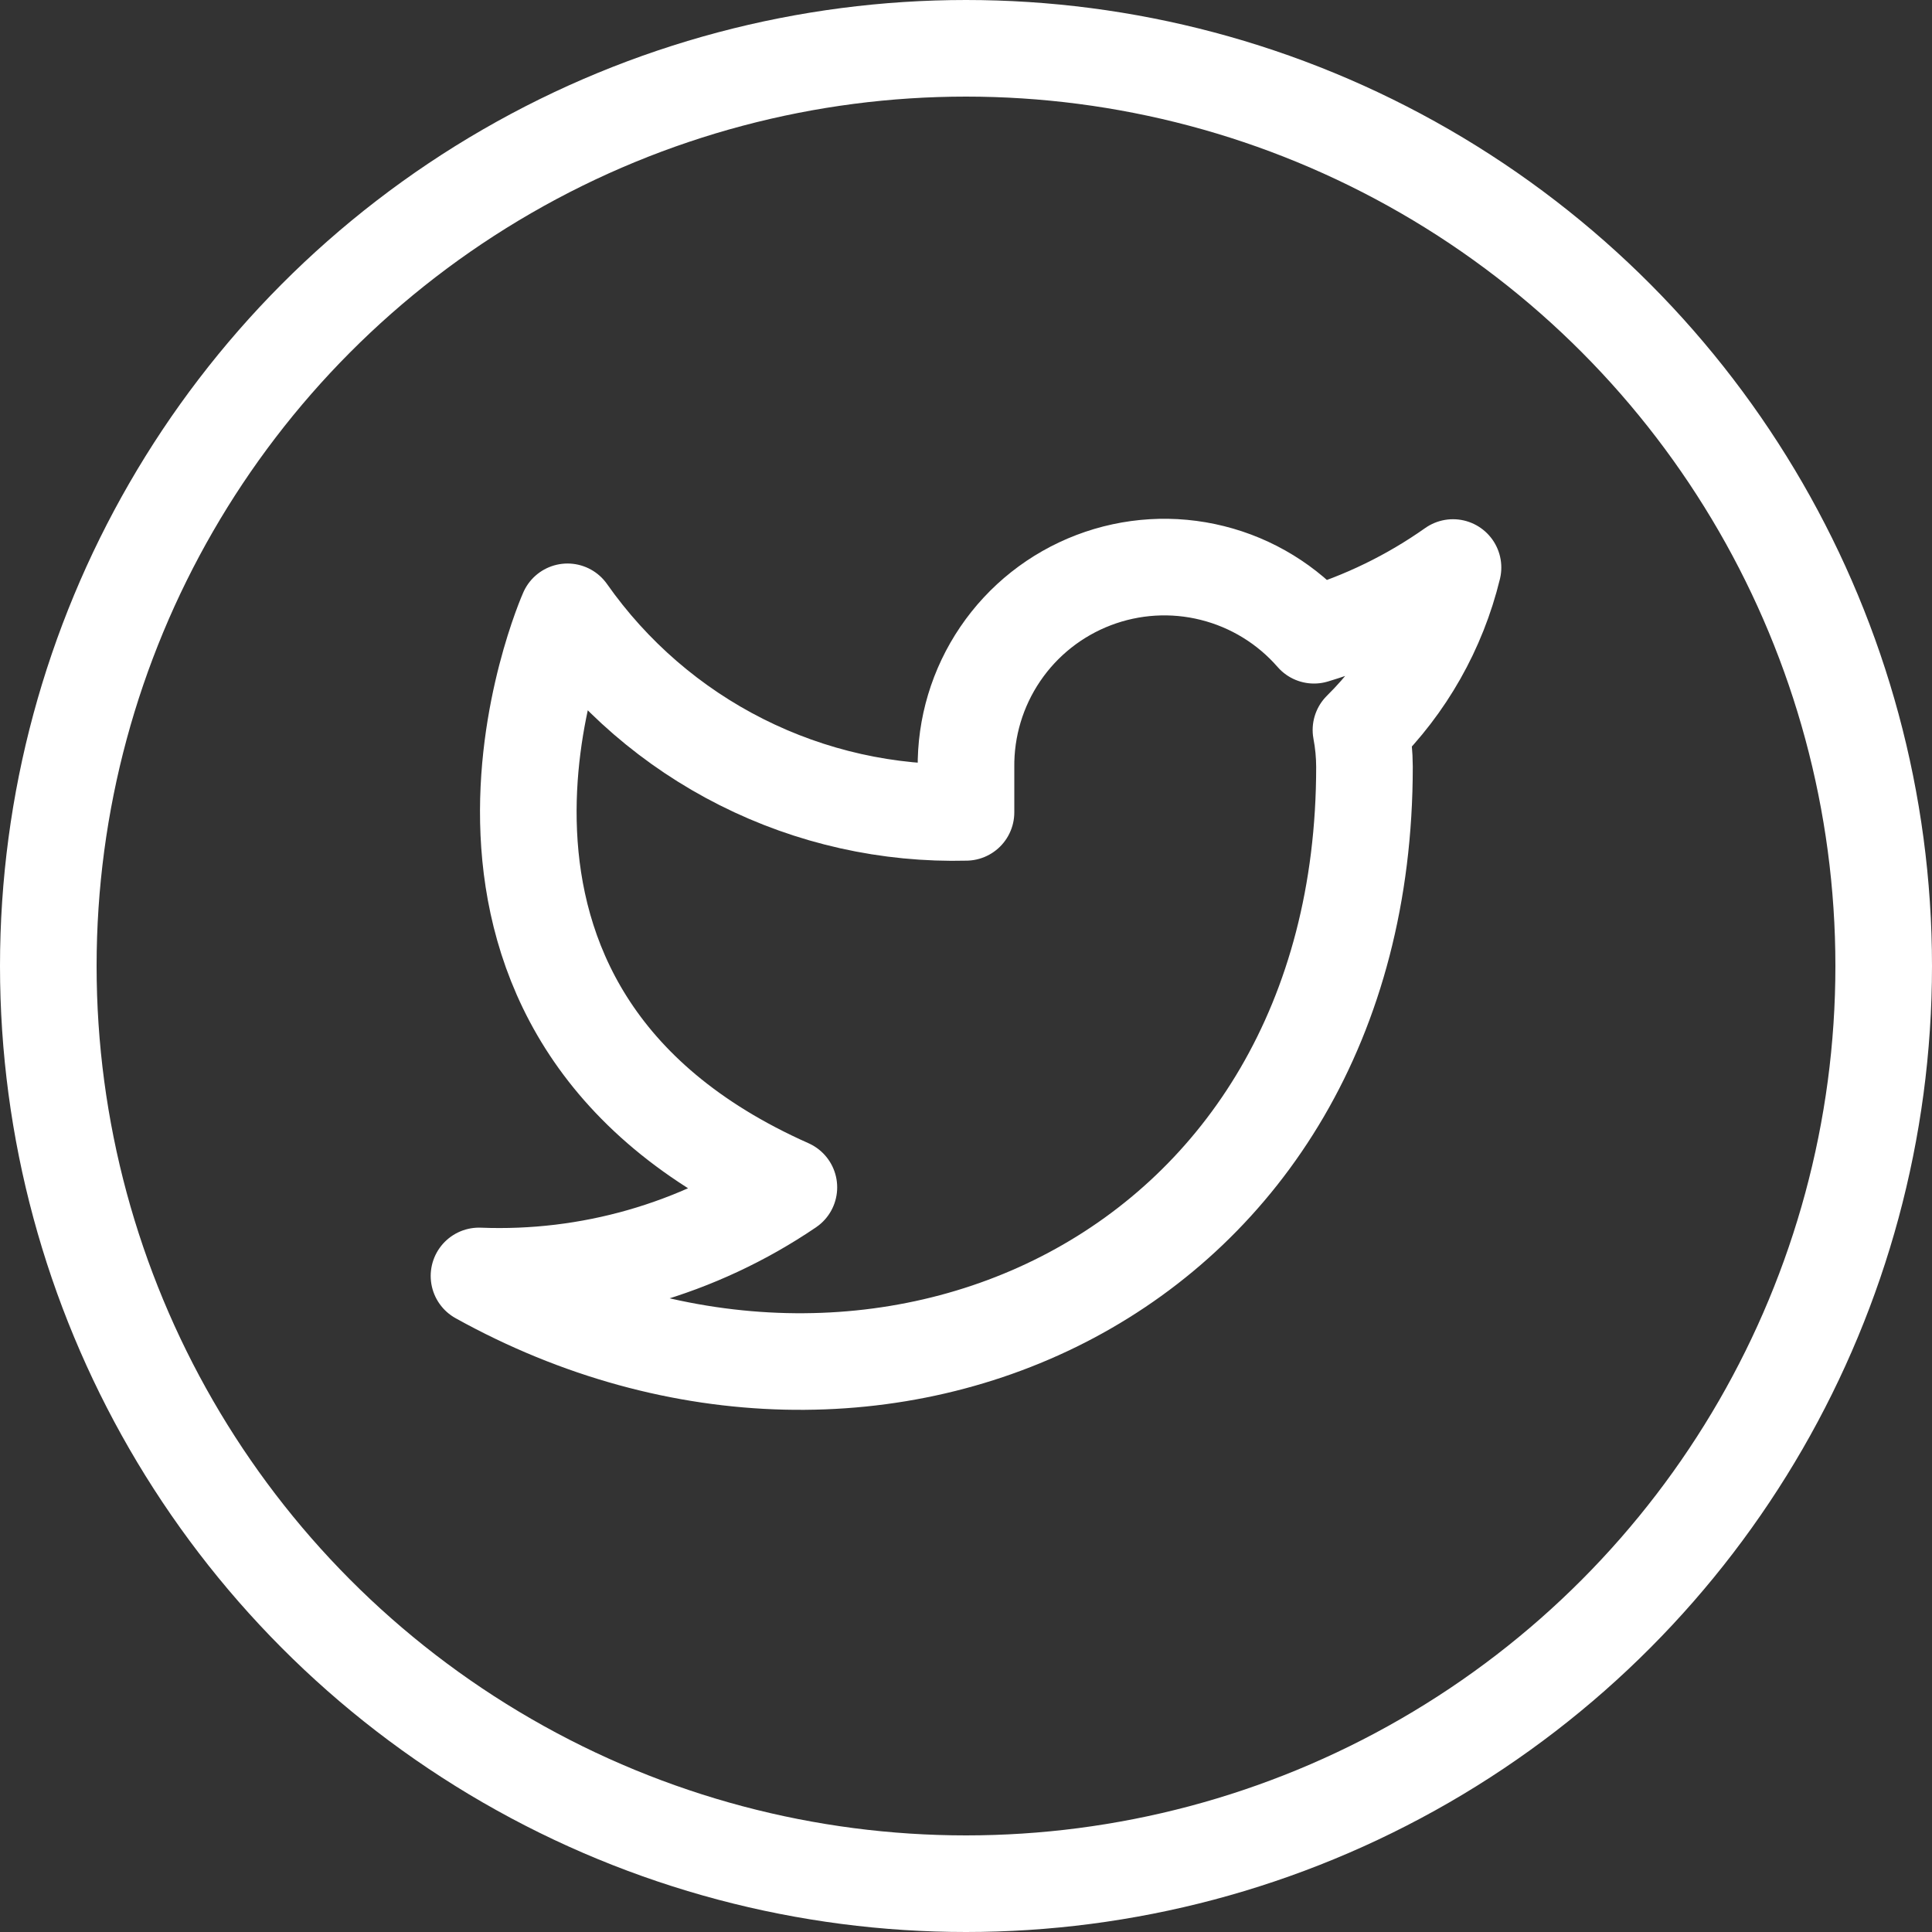 <svg width="40" height="40" viewBox="0 0 40 40" fill="none" xmlns="http://www.w3.org/2000/svg">
<rect x="0" y="0" width="40" height="40" fill="#333333" stroke="none"/>
<path d="M30.083 11.75C29.206 12.369 28.234 12.843 27.205 13.152C26.653 12.518 25.919 12.068 25.103 11.864C24.287 11.659 23.428 11.711 22.642 12.011C21.856 12.311 21.181 12.845 20.709 13.541C20.236 14.237 19.989 15.061 20 15.902V16.819C18.389 16.861 16.793 16.504 15.353 15.779C13.914 15.055 12.676 13.985 11.75 12.667C11.75 12.667 8.083 20.917 16.333 24.583C14.445 25.865 12.197 26.507 9.917 26.417C18.167 31 28.25 26.417 28.25 15.875C28.249 15.62 28.225 15.365 28.177 15.114C29.112 14.191 29.772 13.027 30.083 11.75V11.75Z" stroke="white" stroke-width="2" stroke-linecap="round" stroke-linejoin="round"/>
<circle cx="20" cy="20" r="19" stroke="white" stroke-width="2"/>
</svg>
